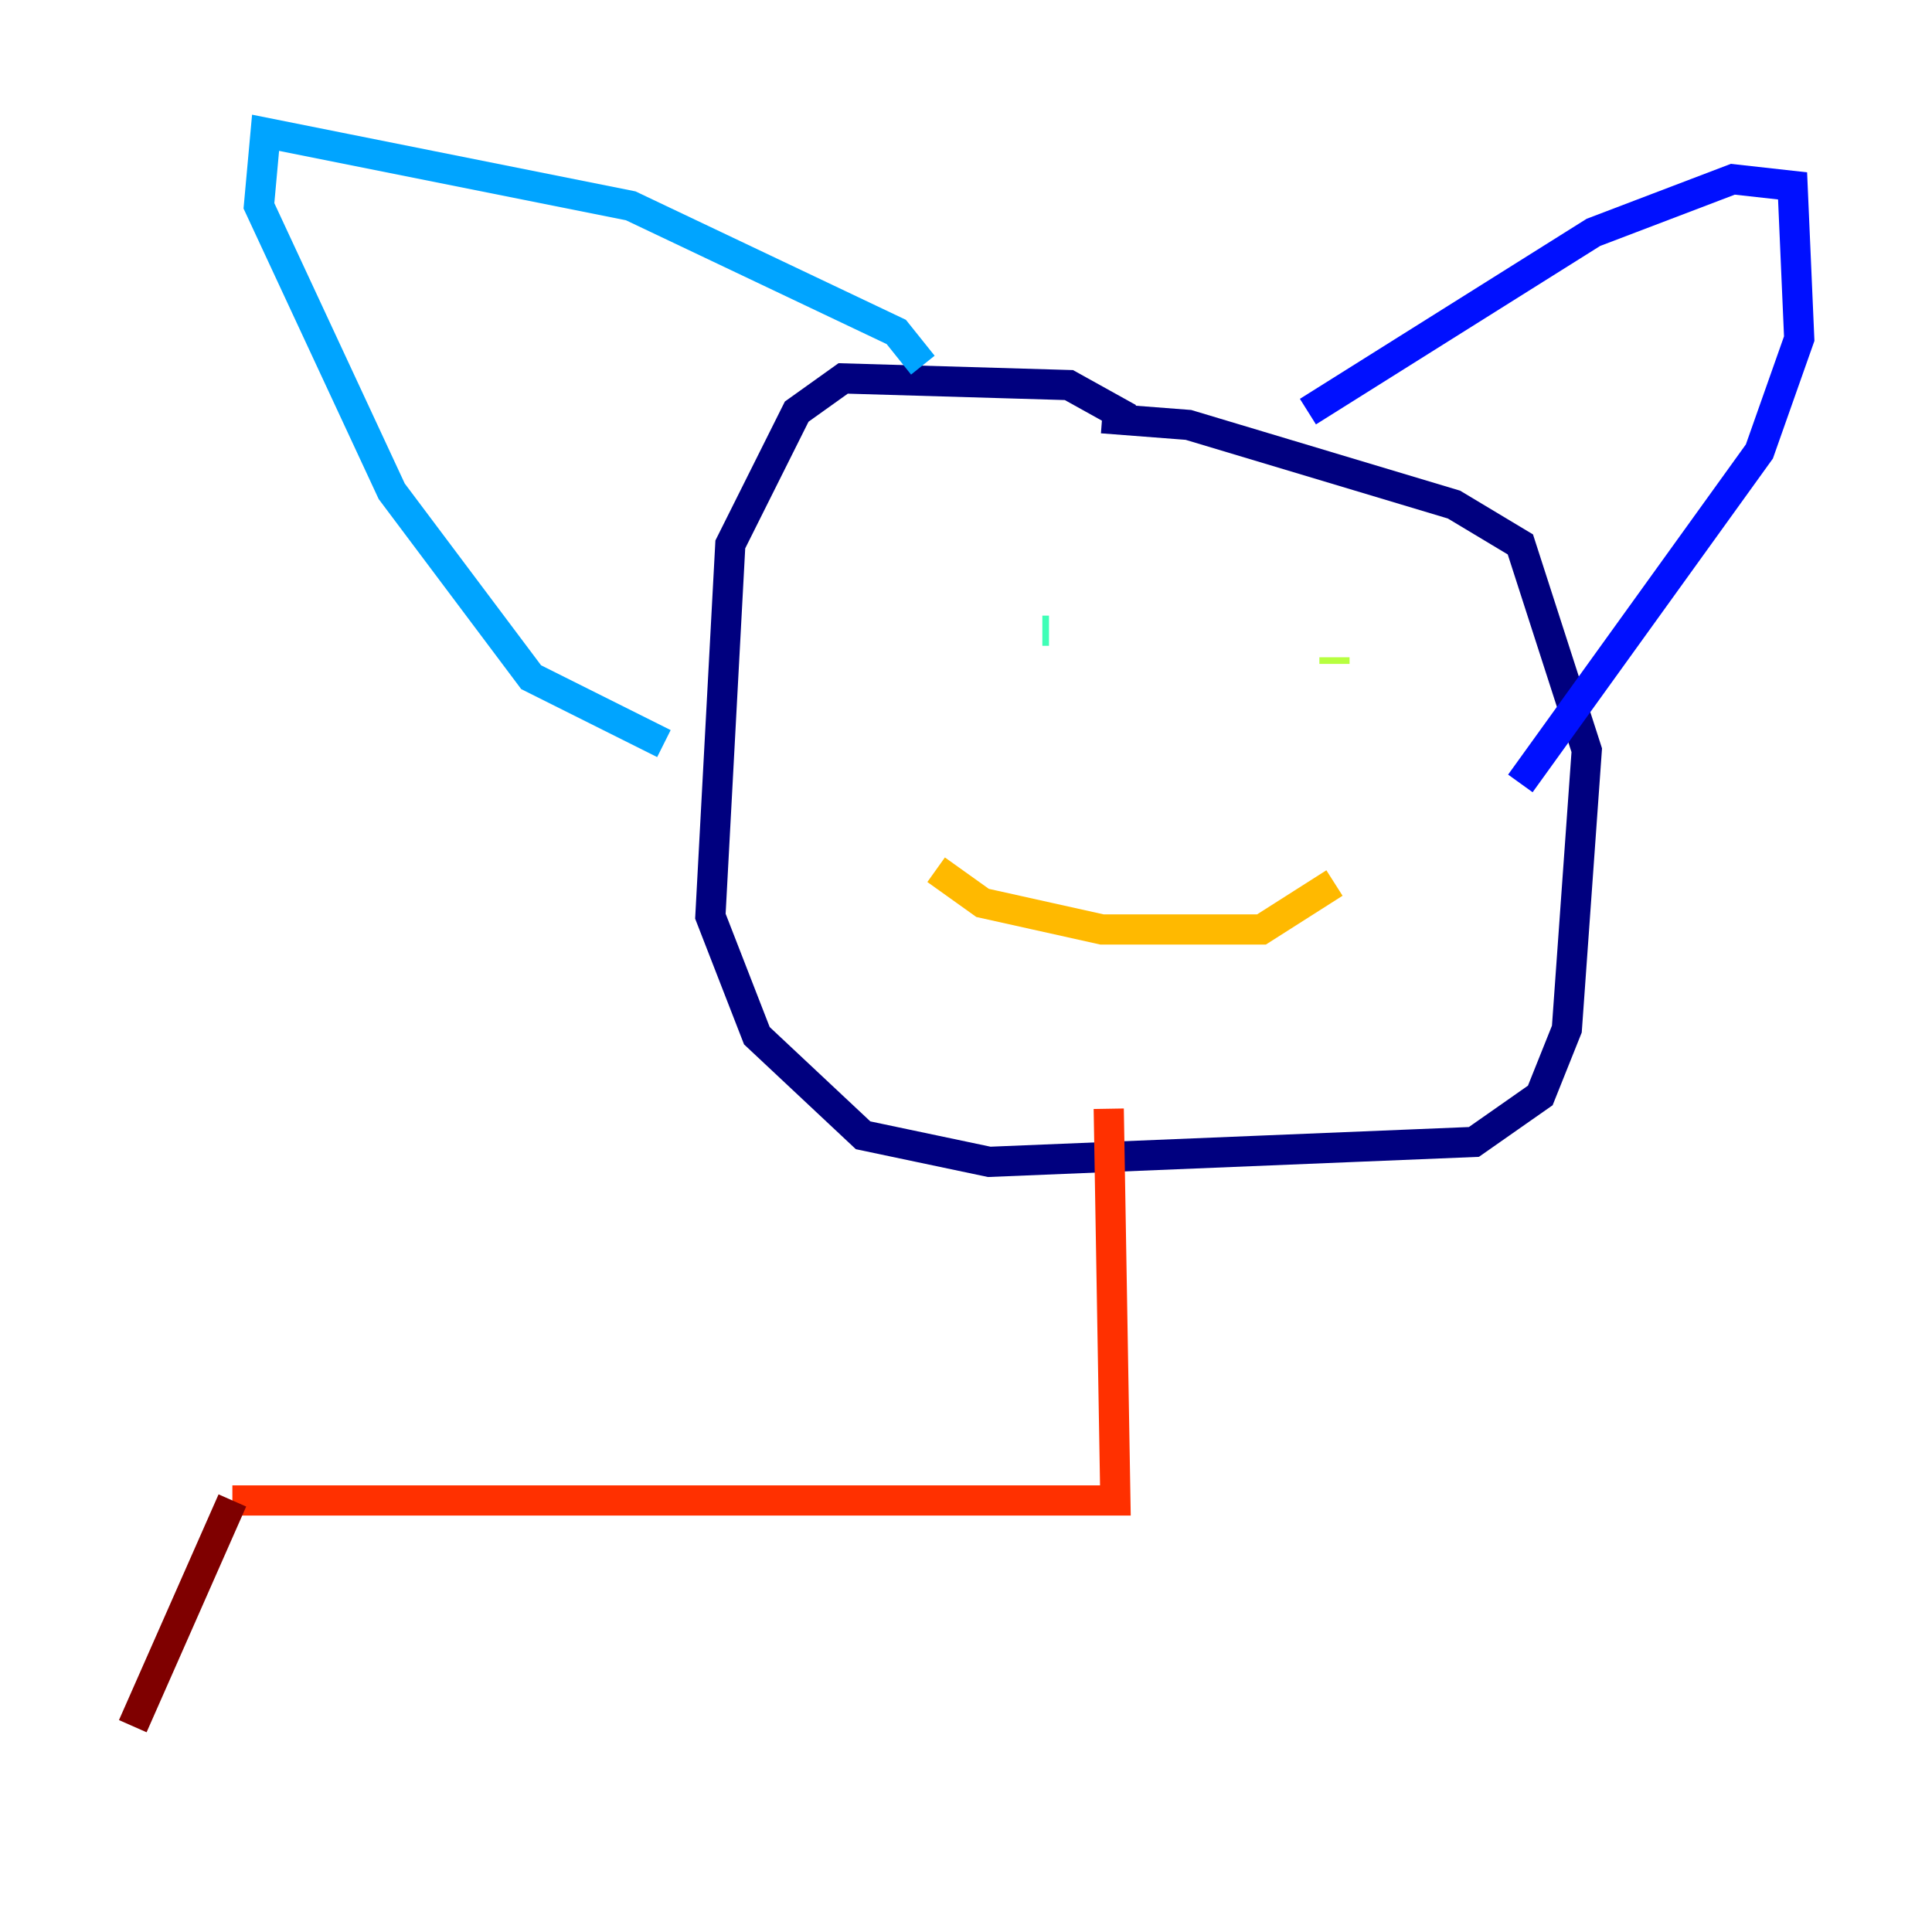 <?xml version="1.0" encoding="utf-8" ?>
<svg baseProfile="tiny" height="128" version="1.2" viewBox="0,0,128,128" width="128" xmlns="http://www.w3.org/2000/svg" xmlns:ev="http://www.w3.org/2001/xml-events" xmlns:xlink="http://www.w3.org/1999/xlink"><defs /><polyline fill="none" points="74.777,27.711 70.818,25.512 55.862,25.072 52.783,27.271 48.385,36.069 47.065,60.701 50.144,68.619 57.182,75.216 65.54,76.976 97.65,75.656 102.048,72.577 103.808,68.179 105.127,49.705 100.728,36.069 96.33,33.43 78.735,28.151 73.017,27.711" stroke="#00007f" stroke-width="2" /><polyline fill="none" points="86.653,27.271 105.567,15.395 114.804,11.876 118.763,12.316 119.203,22.433 116.564,29.911 100.728,51.904" stroke="#0010ff" stroke-width="2" /><polyline fill="none" points="61.141,24.192 59.381,21.993 41.787,13.636 17.595,8.797 17.155,13.636 25.952,32.55 35.189,44.866 43.986,49.265" stroke="#00a4ff" stroke-width="2" /><polyline fill="none" points="69.498,41.787 69.058,41.787" stroke="#3fffb7" stroke-width="2" /><polyline fill="none" points="88.412,43.546 88.412,43.986" stroke="#b7ff3f" stroke-width="2" /><polyline fill="none" points="62.021,57.622 65.1,59.821 73.017,61.581 83.574,61.581 88.412,58.502" stroke="#ffb900" stroke-width="2" /><polyline fill="none" points="73.457,73.457 73.897,99.409 15.395,99.409" stroke="#ff3000" stroke-width="2" /><polyline fill="none" points="15.395,99.409 8.797,114.364" stroke="#7f0000" stroke-width="2" /></svg>